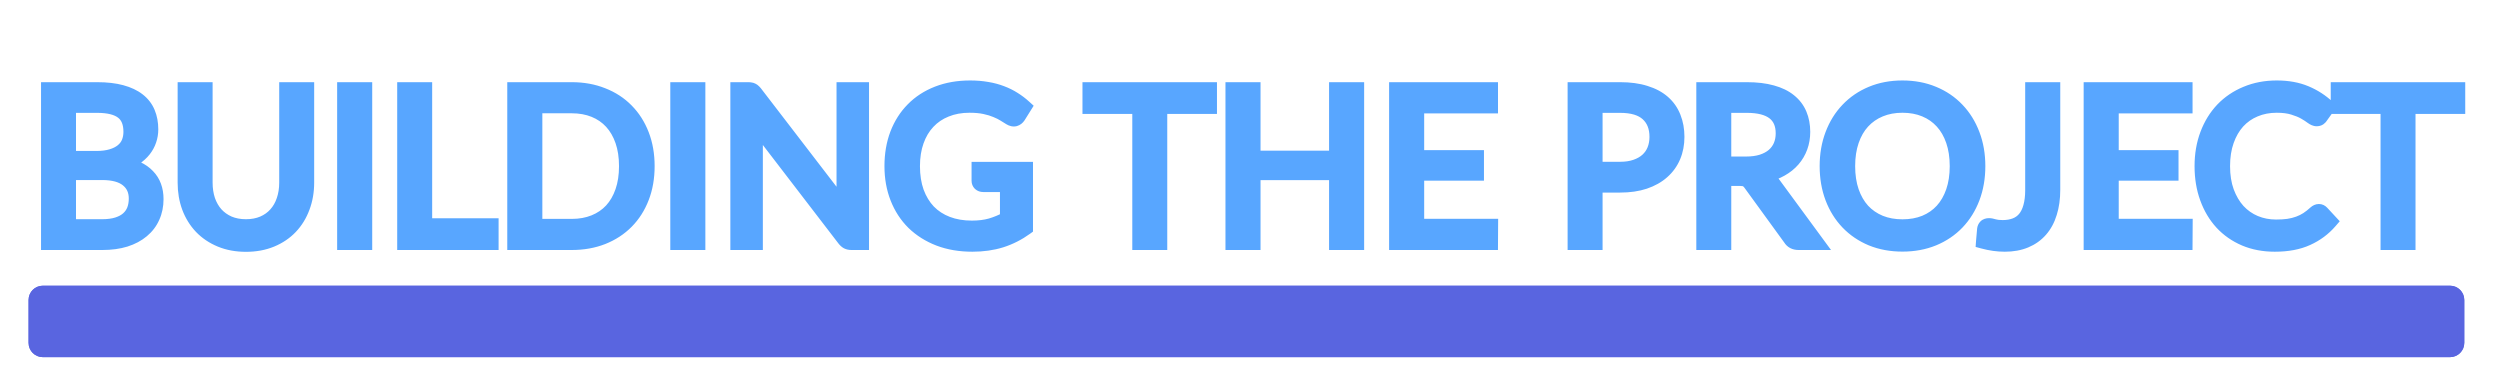 <svg width="350" height="54" viewBox="0 0 350 54" fill="none" xmlns="http://www.w3.org/2000/svg">
<g filter="url(#filter0_d)">
<path d="M4 38C4 36.895 4.895 36 6 36H343C344.105 36 345 36.895 345 38V44C345 45.105 344.105 46 343 46H6C4.895 46 4 45.105 4 44V38Z" fill="#5965E0"/>
<path d="M6 36.5H343C343.828 36.5 344.5 37.172 344.5 38V44C344.5 44.828 343.828 45.5 343 45.5H6C5.172 45.5 4.5 44.828 4.5 44V38C4.5 37.172 5.172 36.5 6 36.5Z" stroke="#5965E0"/>
</g>
<g filter="url(#filter1_d)">
<path d="M14.29 27.69C15.12 27.69 15.835 27.595 16.435 27.405C17.035 27.215 17.525 26.95 17.905 26.61C18.295 26.26 18.58 25.85 18.76 25.38C18.94 24.9 19.03 24.375 19.03 23.805C19.03 22.695 18.635 21.82 17.845 21.18C17.055 20.53 15.87 20.205 14.29 20.205H9.64V27.69H14.29ZM9.64 10.8V18.135H13.48C14.3 18.135 15.01 18.045 15.61 17.865C16.22 17.685 16.72 17.435 17.11 17.115C17.51 16.795 17.805 16.41 17.995 15.96C18.185 15.5 18.28 15 18.28 14.46C18.28 13.19 17.9 12.265 17.14 11.685C16.38 11.095 15.2 10.8 13.6 10.8H9.64ZM13.6 8.505C14.92 8.505 16.055 8.635 17.005 8.895C17.965 9.155 18.75 9.525 19.36 10.005C19.98 10.485 20.435 11.075 20.725 11.775C21.015 12.465 21.16 13.245 21.16 14.115C21.16 14.645 21.075 15.155 20.905 15.645C20.745 16.125 20.5 16.575 20.17 16.995C19.84 17.415 19.42 17.795 18.91 18.135C18.41 18.465 17.82 18.735 17.14 18.945C18.72 19.245 19.905 19.81 20.695 20.64C21.495 21.46 21.895 22.54 21.895 23.88C21.895 24.79 21.725 25.62 21.385 26.37C21.055 27.12 20.565 27.765 19.915 28.305C19.275 28.845 18.485 29.265 17.545 29.565C16.605 29.855 15.535 30 14.335 30H6.745V8.505H13.6ZM34.434 27.69C35.325 27.69 36.12 27.54 36.819 27.24C37.52 26.94 38.109 26.52 38.59 25.98C39.08 25.44 39.45 24.795 39.7 24.045C39.959 23.295 40.09 22.47 40.09 21.57V8.505H42.984V21.57C42.984 22.81 42.785 23.96 42.385 25.02C41.995 26.08 41.429 27 40.69 27.78C39.959 28.55 39.065 29.155 38.005 29.595C36.944 30.035 35.755 30.255 34.434 30.255C33.114 30.255 31.924 30.035 30.864 29.595C29.805 29.155 28.904 28.55 28.165 27.78C27.424 27 26.855 26.08 26.454 25.02C26.064 23.96 25.869 22.81 25.869 21.57V8.505H28.765V21.555C28.765 22.455 28.89 23.28 29.14 24.03C29.399 24.78 29.77 25.425 30.25 25.965C30.739 26.505 31.334 26.93 32.035 27.24C32.745 27.54 33.544 27.69 34.434 27.69ZM51.11 30H48.2V8.505H51.11V30ZM68.803 27.555V30H56.608V8.505H59.503V27.555H68.803ZM90.648 19.26C90.648 20.87 90.393 22.335 89.883 23.655C89.373 24.975 88.653 26.105 87.723 27.045C86.793 27.985 85.673 28.715 84.363 29.235C83.063 29.745 81.623 30 80.043 30H72.018V8.505H80.043C81.623 8.505 83.063 8.765 84.363 9.285C85.673 9.795 86.793 10.525 87.723 11.475C88.653 12.415 89.373 13.545 89.883 14.865C90.393 16.185 90.648 17.65 90.648 19.26ZM87.663 19.26C87.663 17.94 87.483 16.76 87.123 15.72C86.763 14.68 86.253 13.8 85.593 13.08C84.933 12.36 84.133 11.81 83.193 11.43C82.253 11.05 81.203 10.86 80.043 10.86H74.928V27.645H80.043C81.203 27.645 82.253 27.455 83.193 27.075C84.133 26.695 84.933 26.15 85.593 25.44C86.253 24.72 86.763 23.84 87.123 22.8C87.483 21.76 87.663 20.58 87.663 19.26ZM97.751 30H94.841V8.505H97.751V30ZM120.664 8.505V30H119.209C118.979 30 118.784 29.96 118.624 29.88C118.474 29.8 118.324 29.665 118.174 29.475L105.739 13.275C105.759 13.525 105.774 13.77 105.784 14.01C105.794 14.25 105.799 14.475 105.799 14.685V30H103.249V8.505H104.749C104.879 8.505 104.989 8.515 105.079 8.535C105.169 8.545 105.249 8.57 105.319 8.61C105.389 8.64 105.459 8.69 105.529 8.76C105.599 8.82 105.674 8.9 105.754 9L118.189 25.185C118.169 24.925 118.149 24.675 118.129 24.435C118.119 24.185 118.114 23.95 118.114 23.73V8.505H120.664ZM143.619 19.665V27.915C142.539 28.695 141.384 29.28 140.154 29.67C138.934 30.05 137.594 30.24 136.134 30.24C134.404 30.24 132.844 29.975 131.454 29.445C130.064 28.905 128.874 28.155 127.884 27.195C126.904 26.225 126.149 25.065 125.619 23.715C125.089 22.365 124.824 20.88 124.824 19.26C124.824 17.62 125.079 16.125 125.589 14.775C126.109 13.425 126.844 12.27 127.794 11.31C128.744 10.34 129.899 9.59 131.259 9.06C132.619 8.53 134.139 8.265 135.819 8.265C136.669 8.265 137.459 8.33 138.189 8.46C138.919 8.58 139.594 8.76 140.214 9C140.834 9.23 141.409 9.515 141.939 9.855C142.469 10.185 142.964 10.56 143.424 10.98L142.599 12.3C142.469 12.5 142.299 12.63 142.089 12.69C141.889 12.74 141.664 12.69 141.414 12.54C141.174 12.4 140.899 12.23 140.589 12.03C140.279 11.83 139.899 11.64 139.449 11.46C139.009 11.27 138.484 11.11 137.874 10.98C137.274 10.85 136.559 10.785 135.729 10.785C134.519 10.785 133.424 10.985 132.444 11.385C131.464 11.775 130.629 12.34 129.939 13.08C129.249 13.81 128.719 14.7 128.349 15.75C127.979 16.79 127.794 17.96 127.794 19.26C127.794 20.61 127.984 21.82 128.364 22.89C128.754 23.95 129.304 24.855 130.014 25.605C130.734 26.345 131.604 26.91 132.624 27.3C133.644 27.69 134.789 27.885 136.059 27.885C137.059 27.885 137.944 27.775 138.714 27.555C139.494 27.325 140.254 27.01 140.994 26.61V21.885H137.649C137.459 21.885 137.304 21.83 137.184 21.72C137.074 21.61 137.019 21.475 137.019 21.315V19.665H143.619ZM169.376 10.95H162.416V30H159.521V10.95H152.546V8.505H169.376V10.95ZM189.98 8.505V30H187.07V20.22H175.475V30H172.565V8.505H175.475V18.09H187.07V8.505H189.98ZM208.735 27.63L208.72 30H195.475V8.505H208.72V10.875H198.385V18.015H206.755V20.295H198.385V27.63H208.735ZM226.811 19.65C227.641 19.65 228.371 19.54 229.001 19.32C229.641 19.1 230.176 18.795 230.606 18.405C231.046 18.005 231.376 17.53 231.596 16.98C231.816 16.43 231.926 15.825 231.926 15.165C231.926 13.795 231.501 12.725 230.651 11.955C229.811 11.185 228.531 10.8 226.811 10.8H223.361V19.65H226.811ZM226.811 8.505C228.171 8.505 229.351 8.665 230.351 8.985C231.361 9.295 232.196 9.74 232.856 10.32C233.516 10.9 234.006 11.6 234.326 12.42C234.656 13.24 234.821 14.155 234.821 15.165C234.821 16.165 234.646 17.08 234.296 17.91C233.946 18.74 233.431 19.455 232.751 20.055C232.081 20.655 231.246 21.125 230.246 21.465C229.256 21.795 228.111 21.96 226.811 21.96H223.361V30H220.466V8.505H226.811ZM244.438 18.915C245.278 18.915 246.018 18.815 246.658 18.615C247.308 18.405 247.848 18.115 248.278 17.745C248.718 17.365 249.048 16.915 249.268 16.395C249.488 15.875 249.598 15.3 249.598 14.67C249.598 13.39 249.178 12.425 248.338 11.775C247.498 11.125 246.238 10.8 244.558 10.8H241.378V18.915H244.438ZM254.368 30H251.788C251.258 30 250.868 29.795 250.618 29.385L245.038 21.705C244.868 21.465 244.683 21.295 244.483 21.195C244.293 21.085 243.993 21.03 243.583 21.03H241.378V30H238.483V8.505H244.558C245.918 8.505 247.093 8.645 248.083 8.925C249.073 9.195 249.888 9.59 250.528 10.11C251.178 10.63 251.658 11.26 251.968 12C252.278 12.73 252.433 13.55 252.433 14.46C252.433 15.22 252.313 15.93 252.073 16.59C251.833 17.25 251.483 17.845 251.023 18.375C250.573 18.895 250.018 19.34 249.358 19.71C248.708 20.08 247.968 20.36 247.138 20.55C247.508 20.76 247.828 21.065 248.098 21.465L254.368 30ZM276.947 19.26C276.947 20.87 276.692 22.35 276.182 23.7C275.672 25.04 274.952 26.195 274.022 27.165C273.092 28.135 271.972 28.89 270.662 29.43C269.362 29.96 267.922 30.225 266.342 30.225C264.762 30.225 263.322 29.96 262.022 29.43C260.722 28.89 259.607 28.135 258.677 27.165C257.747 26.195 257.027 25.04 256.517 23.7C256.007 22.35 255.752 20.87 255.752 19.26C255.752 17.65 256.007 16.175 256.517 14.835C257.027 13.485 257.747 12.325 258.677 11.355C259.607 10.375 260.722 9.615 262.022 9.075C263.322 8.535 264.762 8.265 266.342 8.265C267.922 8.265 269.362 8.535 270.662 9.075C271.972 9.615 273.092 10.375 274.022 11.355C274.952 12.325 275.672 13.485 276.182 14.835C276.692 16.175 276.947 17.65 276.947 19.26ZM273.962 19.26C273.962 17.94 273.782 16.755 273.422 15.705C273.062 14.655 272.552 13.77 271.892 13.05C271.232 12.32 270.432 11.76 269.492 11.37C268.552 10.98 267.502 10.785 266.342 10.785C265.192 10.785 264.147 10.98 263.207 11.37C262.267 11.76 261.462 12.32 260.792 13.05C260.132 13.77 259.622 14.655 259.262 15.705C258.902 16.755 258.722 17.94 258.722 19.26C258.722 20.58 258.902 21.765 259.262 22.815C259.622 23.855 260.132 24.74 260.792 25.47C261.462 26.19 262.267 26.745 263.207 27.135C264.147 27.515 265.192 27.705 266.342 27.705C267.502 27.705 268.552 27.515 269.492 27.135C270.432 26.745 271.232 26.19 271.892 25.47C272.552 24.74 273.062 23.855 273.422 22.815C273.782 21.765 273.962 20.58 273.962 19.26ZM287.436 22.575C287.436 23.775 287.286 24.85 286.986 25.8C286.696 26.75 286.261 27.555 285.681 28.215C285.111 28.865 284.406 29.365 283.566 29.715C282.726 30.065 281.761 30.24 280.671 30.24C279.681 30.24 278.671 30.1 277.641 29.82C277.661 29.53 277.686 29.245 277.716 28.965C277.746 28.675 277.771 28.39 277.791 28.11C277.811 27.94 277.871 27.805 277.971 27.705C278.081 27.595 278.246 27.54 278.466 27.54C278.646 27.54 278.881 27.585 279.171 27.675C279.471 27.765 279.871 27.81 280.371 27.81C281.031 27.81 281.621 27.71 282.141 27.51C282.661 27.31 283.096 27 283.446 26.58C283.796 26.16 284.061 25.625 284.241 24.975C284.431 24.315 284.526 23.535 284.526 22.635V8.505H287.436V22.575ZM305.972 27.63L305.957 30H292.712V8.505H305.957V10.875H295.622V18.015H303.992V20.295H295.622V27.63H305.972ZM324.648 25.56C324.808 25.56 324.948 25.625 325.068 25.755L326.223 27C325.343 28.02 324.273 28.815 323.013 29.385C321.763 29.955 320.248 30.24 318.468 30.24C316.928 30.24 315.528 29.975 314.268 29.445C313.008 28.905 311.933 28.155 311.043 27.195C310.153 26.225 309.463 25.065 308.973 23.715C308.483 22.365 308.238 20.88 308.238 19.26C308.238 17.64 308.493 16.155 309.003 14.805C309.513 13.455 310.228 12.295 311.148 11.325C312.078 10.355 313.188 9.605 314.478 9.075C315.768 8.535 317.193 8.265 318.753 8.265C320.283 8.265 321.633 8.51 322.803 9C323.973 9.49 325.003 10.155 325.893 10.995L324.933 12.33C324.873 12.43 324.793 12.515 324.693 12.585C324.603 12.645 324.478 12.675 324.318 12.675C324.138 12.675 323.918 12.58 323.658 12.39C323.398 12.19 323.058 11.97 322.638 11.73C322.218 11.49 321.693 11.275 321.063 11.085C320.433 10.885 319.658 10.785 318.738 10.785C317.628 10.785 316.613 10.98 315.693 11.37C314.773 11.75 313.978 12.305 313.308 13.035C312.648 13.765 312.133 14.655 311.763 15.705C311.393 16.755 311.208 17.94 311.208 19.26C311.208 20.6 311.398 21.795 311.778 22.845C312.168 23.895 312.693 24.785 313.353 25.515C314.023 26.235 314.808 26.785 315.708 27.165C316.618 27.545 317.598 27.735 318.648 27.735C319.288 27.735 319.863 27.7 320.373 27.63C320.893 27.55 321.368 27.43 321.798 27.27C322.238 27.11 322.643 26.91 323.013 26.67C323.393 26.42 323.768 26.125 324.138 25.785C324.308 25.635 324.478 25.56 324.648 25.56ZM344.132 10.95H337.172V30H334.277V10.95H327.302V8.505H344.132V10.95Z" fill="#58A6FF"/>
<path d="M17.905 26.61L18.572 27.355L18.573 27.354L17.905 26.61ZM18.76 25.38L19.694 25.738L19.696 25.731L18.76 25.38ZM17.845 21.18L17.21 21.952L17.215 21.957L17.845 21.18ZM9.64 20.205V19.205H8.64V20.205H9.64ZM9.64 27.69H8.64V28.69H9.64V27.69ZM9.64 10.8V9.8H8.64V10.8H9.64ZM9.64 18.135H8.64V19.135H9.64V18.135ZM15.61 17.865L15.327 16.906L15.323 16.907L15.61 17.865ZM17.11 17.115L16.485 16.334L16.476 16.342L17.11 17.115ZM17.995 15.96L18.916 16.349L18.919 16.342L17.995 15.96ZM17.14 11.685L16.527 12.475L16.533 12.48L17.14 11.685ZM17.005 8.895L16.741 9.86L16.744 9.86L17.005 8.895ZM19.36 10.005L18.742 10.791L18.748 10.796L19.36 10.005ZM20.725 11.775L19.801 12.158L19.803 12.162L20.725 11.775ZM20.905 15.645L19.96 15.317L19.956 15.329L20.905 15.645ZM20.17 16.995L20.956 17.613L20.17 16.995ZM18.91 18.135L19.461 18.97L19.465 18.967L18.91 18.135ZM17.14 18.945L16.845 17.989L16.953 19.927L17.14 18.945ZM20.695 20.64L19.971 21.329L19.979 21.338L20.695 20.64ZM21.385 26.37L20.474 25.957L20.47 25.967L21.385 26.37ZM19.915 28.305L19.276 27.536L19.27 27.541L19.915 28.305ZM17.545 29.565L17.84 30.521L17.849 30.518L17.545 29.565ZM6.745 30H5.745V31H6.745V30ZM6.745 8.505V7.505H5.745V8.505H6.745ZM14.29 28.69C15.192 28.69 16.014 28.587 16.737 28.358L16.133 26.452C15.656 26.603 15.048 26.69 14.29 26.69V28.69ZM16.737 28.358C17.441 28.135 18.065 27.809 18.572 27.355L17.238 25.865C16.985 26.091 16.629 26.295 16.133 26.452L16.737 28.358ZM18.573 27.354C19.076 26.903 19.455 26.362 19.694 25.738L17.826 25.022C17.705 25.338 17.514 25.617 17.237 25.866L18.573 27.354ZM19.696 25.731C19.923 25.127 20.03 24.482 20.03 23.805H18.03C18.03 24.268 17.957 24.673 17.824 25.029L19.696 25.731ZM20.03 23.805C20.03 22.425 19.522 21.252 18.474 20.403L17.215 21.957C17.748 22.388 18.03 22.965 18.03 23.805H20.03ZM18.48 20.408C17.437 19.549 15.982 19.205 14.29 19.205V21.205C15.758 21.205 16.673 21.511 17.21 21.952L18.48 20.408ZM14.29 19.205H9.64V21.205H14.29V19.205ZM8.64 20.205V27.69H10.64V20.205H8.64ZM9.64 28.69H14.29V26.69H9.64V28.69ZM8.64 10.8V18.135H10.64V10.8H8.64ZM9.64 19.135H13.48V17.135H9.64V19.135ZM13.48 19.135C14.369 19.135 15.181 19.038 15.897 18.823L15.323 16.907C14.839 17.052 14.231 17.135 13.48 17.135V19.135ZM15.893 18.824C16.599 18.616 17.228 18.312 17.744 17.888L16.476 16.342C16.212 16.558 15.841 16.754 15.327 16.906L15.893 18.824ZM17.735 17.896C18.258 17.477 18.658 16.96 18.916 16.349L17.074 15.571C16.952 15.86 16.762 16.113 16.485 16.334L17.735 17.896ZM18.919 16.342C19.163 15.751 19.28 15.12 19.28 14.46H17.28C17.28 14.88 17.207 15.249 17.071 15.578L18.919 16.342ZM19.28 14.46C19.28 12.989 18.831 11.718 17.747 10.89L16.533 12.48C16.969 12.812 17.28 13.391 17.28 14.46H19.28ZM17.753 10.895C16.735 10.105 15.287 9.8 13.6 9.8V11.8C15.113 11.8 16.025 12.085 16.527 12.475L17.753 10.895ZM13.6 9.8H9.64V11.8H13.6V9.8ZM13.6 9.505C14.859 9.505 15.9 9.63 16.741 9.86L17.269 7.93C16.209 7.641 14.981 7.505 13.6 7.505V9.505ZM16.744 9.86C17.609 10.095 18.262 10.414 18.742 10.791L19.978 9.219C19.238 8.636 18.321 8.215 17.266 7.93L16.744 9.86ZM18.748 10.796C19.235 11.173 19.58 11.624 19.801 12.158L21.649 11.392C21.29 10.526 20.725 9.797 19.972 9.214L18.748 10.796ZM19.803 12.162C20.034 12.711 20.16 13.357 20.16 14.115H22.16C22.16 13.133 21.996 12.219 21.647 11.387L19.803 12.162ZM20.16 14.115C20.16 14.536 20.093 14.935 19.96 15.317L21.85 15.973C22.057 15.375 22.16 14.754 22.16 14.115H20.16ZM19.956 15.329C19.835 15.694 19.647 16.043 19.384 16.377L20.956 17.613C21.353 17.108 21.655 16.556 21.854 15.961L19.956 15.329ZM19.384 16.377C19.128 16.703 18.79 17.013 18.355 17.303L19.465 18.967C20.05 18.577 20.552 18.127 20.956 17.613L19.384 16.377ZM18.359 17.3C17.951 17.57 17.451 17.802 16.845 17.989L17.435 19.901C18.189 19.668 18.869 19.36 19.461 18.97L18.359 17.3ZM16.953 19.927C18.408 20.204 19.373 20.701 19.971 21.329L21.419 19.951C20.437 18.919 19.032 18.286 17.326 17.963L16.953 19.927ZM19.979 21.338C20.566 21.94 20.895 22.753 20.895 23.88H22.895C22.895 22.327 22.424 20.98 21.411 19.942L19.979 21.338ZM20.895 23.88C20.895 24.663 20.75 25.35 20.474 25.957L22.296 26.783C22.701 25.89 22.895 24.917 22.895 23.88H20.895ZM20.47 25.967C20.204 26.571 19.811 27.092 19.276 27.536L20.554 29.074C21.319 28.438 21.906 27.669 22.3 26.773L20.47 25.967ZM19.27 27.541C18.747 27.983 18.078 28.345 17.241 28.612L17.849 30.518C18.892 30.185 19.803 29.707 20.56 29.069L19.27 27.541ZM17.25 28.609C16.424 28.864 15.456 29 14.335 29V31C15.614 31 16.786 30.846 17.84 30.521L17.25 28.609ZM14.335 29H6.745V31H14.335V29ZM7.745 30V8.505H5.745V30H7.745ZM6.745 9.505H13.6V7.505H6.745V9.505ZM38.59 25.98L37.849 25.308L37.842 25.316L38.59 25.98ZM39.7 24.045L38.755 23.717L38.751 23.729L39.7 24.045ZM40.09 8.505V7.505H39.09V8.505H40.09ZM42.984 8.505H43.984V7.505H42.984V8.505ZM42.385 25.02L41.449 24.667L41.446 24.675L42.385 25.02ZM40.69 27.78L39.964 27.092L39.964 27.092L40.69 27.78ZM28.165 27.78L27.439 28.468L27.444 28.473L28.165 27.78ZM26.454 25.02L25.516 25.365L25.519 25.373L26.454 25.02ZM25.869 8.505V7.505H24.869V8.505H25.869ZM28.765 8.505H29.765V7.505H28.765V8.505ZM29.14 24.03L28.191 24.346L28.195 24.358L29.14 24.03ZM30.25 25.965L29.502 26.629L29.509 26.637L30.25 25.965ZM32.035 27.24L31.63 28.154L31.637 28.158L31.645 28.161L32.035 27.24ZM34.434 28.69C35.437 28.69 36.37 28.521 37.214 28.159L36.426 26.321C35.869 26.559 35.212 26.69 34.434 26.69V28.69ZM37.214 28.159C38.041 27.804 38.754 27.3 39.337 26.644L37.842 25.316C37.465 25.74 36.998 26.076 36.426 26.321L37.214 28.159ZM39.33 26.652C39.921 26.001 40.358 25.232 40.648 24.361L38.751 23.729C38.541 24.358 38.238 24.879 37.849 25.308L39.33 26.652ZM40.644 24.372C40.945 23.504 41.09 22.567 41.09 21.57H39.09C39.09 22.373 38.974 23.086 38.755 23.718L40.644 24.372ZM41.09 21.57V8.505H39.09V21.57H41.09ZM40.09 9.505H42.984V7.505H40.09V9.505ZM41.984 8.505V21.57H43.984V8.505H41.984ZM41.984 21.57C41.984 22.701 41.803 23.73 41.449 24.667L43.32 25.373C43.767 24.19 43.984 22.919 43.984 21.57H41.984ZM41.446 24.675C41.101 25.614 40.606 26.415 39.964 27.092L41.415 28.468C42.253 27.585 42.889 26.546 43.323 25.365L41.446 24.675ZM39.964 27.092C39.338 27.752 38.562 28.281 37.621 28.671L38.388 30.519C39.567 30.029 40.581 29.348 41.415 28.468L39.964 27.092ZM37.621 28.671C36.7 29.054 35.642 29.255 34.434 29.255V31.255C35.867 31.255 37.19 31.016 38.388 30.519L37.621 28.671ZM34.434 29.255C33.227 29.255 32.169 29.054 31.248 28.671L30.481 30.519C31.68 31.016 33.002 31.255 34.434 31.255V29.255ZM31.248 28.671C30.305 28.28 29.523 27.75 28.886 27.087L27.444 28.473C28.286 29.349 29.303 30.03 30.481 30.519L31.248 28.671ZM28.89 27.092C28.247 26.413 27.746 25.609 27.39 24.667L25.519 25.373C25.963 26.551 26.602 27.587 27.439 28.468L28.89 27.092ZM27.393 24.675C27.047 23.736 26.869 22.704 26.869 21.57H24.869C24.869 22.916 25.082 24.184 25.516 25.365L27.393 24.675ZM26.869 21.57V8.505H24.869V21.57H26.869ZM25.869 9.505H28.765V7.505H25.869V9.505ZM27.765 8.505V21.555H29.765V8.505H27.765ZM27.765 21.555C27.765 22.548 27.902 23.481 28.191 24.346L30.088 23.714C29.877 23.079 29.765 22.362 29.765 21.555H27.765ZM28.195 24.358C28.494 25.219 28.927 25.982 29.502 26.629L30.997 25.301C30.613 24.868 30.306 24.341 30.084 23.703L28.195 24.358ZM29.509 26.637C30.097 27.285 30.808 27.791 31.63 28.154L32.44 26.326C31.86 26.069 31.382 25.725 30.99 25.293L29.509 26.637ZM31.645 28.161C32.496 28.521 33.431 28.69 34.434 28.69V26.69C33.658 26.69 32.993 26.559 32.424 26.319L31.645 28.161ZM51.11 30V31H52.11V30H51.11ZM48.2 30H47.2V31H48.2V30ZM48.2 8.505V7.505H47.2V8.505H48.2ZM51.11 8.505H52.11V7.505H51.11V8.505ZM51.11 29H48.2V31H51.11V29ZM49.2 30V8.505H47.2V30H49.2ZM48.2 9.505H51.11V7.505H48.2V9.505ZM50.11 8.505V30H52.11V8.505H50.11ZM68.803 27.555H69.803V26.555H68.803V27.555ZM68.803 30V31H69.803V30H68.803ZM56.608 30H55.608V31H56.608V30ZM56.608 8.505V7.505H55.608V8.505H56.608ZM59.503 8.505H60.503V7.505H59.503V8.505ZM59.503 27.555H58.503V28.555H59.503V27.555ZM67.803 27.555V30H69.803V27.555H67.803ZM68.803 29H56.608V31H68.803V29ZM57.608 30V8.505H55.608V30H57.608ZM56.608 9.505H59.503V7.505H56.608V9.505ZM58.503 8.505V27.555H60.503V8.505H58.503ZM59.503 28.555H68.803V26.555H59.503V28.555ZM87.723 27.045L87.013 26.342L87.013 26.342L87.723 27.045ZM84.363 29.235L84.729 30.166L84.732 30.165L84.363 29.235ZM72.018 30H71.018V31H72.018V30ZM72.018 8.505V7.505H71.018V8.505H72.018ZM84.363 9.285L83.992 10.213L84.001 10.217L84.363 9.285ZM87.723 11.475L87.009 12.175L87.013 12.178L87.723 11.475ZM89.883 14.865L90.816 14.505L90.816 14.505L89.883 14.865ZM85.593 13.08L84.856 13.756L85.593 13.08ZM83.193 11.43L82.819 12.357L82.819 12.357L83.193 11.43ZM74.928 10.86V9.86H73.928V10.86H74.928ZM74.928 27.645H73.928V28.645H74.928V27.645ZM83.193 27.075L82.819 26.148L82.819 26.148L83.193 27.075ZM85.593 25.44L86.326 26.121L86.331 26.116L85.593 25.44ZM87.123 22.8L88.068 23.127L88.068 23.127L87.123 22.8ZM89.648 19.26C89.648 20.764 89.41 22.104 88.951 23.295L90.816 24.015C91.376 22.566 91.648 20.976 91.648 19.26H89.648ZM88.951 23.295C88.487 24.495 87.839 25.506 87.013 26.342L88.434 27.748C89.468 26.704 90.26 25.455 90.816 24.015L88.951 23.295ZM87.013 26.342C86.186 27.177 85.185 27.833 83.995 28.305L84.732 30.165C86.162 29.597 87.401 28.793 88.434 27.748L87.013 26.342ZM83.998 28.304C82.829 28.763 81.515 29 80.043 29V31C81.732 31 83.298 30.727 84.729 30.166L83.998 28.304ZM80.043 29H72.018V31H80.043V29ZM73.018 30V8.505H71.018V30H73.018ZM72.018 9.505H80.043V7.505H72.018V9.505ZM80.043 9.505C81.513 9.505 82.824 9.746 83.992 10.213L84.735 8.357C83.302 7.784 81.734 7.505 80.043 7.505V9.505ZM84.001 10.217C85.186 10.678 86.184 11.332 87.009 12.175L88.438 10.775C87.403 9.718 86.161 8.912 84.726 8.353L84.001 10.217ZM87.013 12.178C87.839 13.014 88.487 14.025 88.951 15.225L90.816 14.505C90.26 13.065 89.468 11.816 88.434 10.772L87.013 12.178ZM88.951 15.225C89.41 16.416 89.648 17.756 89.648 19.26H91.648C91.648 17.544 91.376 15.954 90.816 14.505L88.951 15.225ZM88.663 19.26C88.663 17.85 88.471 16.557 88.068 15.393L86.178 16.047C86.496 16.963 86.663 18.03 86.663 19.26H88.663ZM88.068 15.393C87.669 14.24 87.094 13.237 86.331 12.404L84.856 13.756C85.413 14.363 85.858 15.12 86.178 16.047L88.068 15.393ZM86.331 12.404C85.566 11.57 84.641 10.937 83.568 10.503L82.819 12.357C83.626 12.684 84.301 13.15 84.856 13.756L86.331 12.404ZM83.568 10.503C82.493 10.068 81.314 9.86 80.043 9.86V11.86C81.093 11.86 82.014 12.032 82.819 12.357L83.568 10.503ZM80.043 9.86H74.928V11.86H80.043V9.86ZM73.928 10.86V27.645H75.928V10.86H73.928ZM74.928 28.645H80.043V26.645H74.928V28.645ZM80.043 28.645C81.314 28.645 82.493 28.437 83.568 28.002L82.819 26.148C82.014 26.473 81.093 26.645 80.043 26.645V28.645ZM83.568 28.002C84.638 27.57 85.561 26.943 86.326 26.121L84.861 24.759C84.305 25.357 83.629 25.82 82.819 26.148L83.568 28.002ZM86.331 26.116C87.094 25.283 87.669 24.28 88.068 23.127L86.178 22.473C85.858 23.4 85.413 24.157 84.856 24.764L86.331 26.116ZM88.068 23.127C88.471 21.963 88.663 20.67 88.663 19.26H86.663C86.663 20.49 86.496 21.557 86.178 22.473L88.068 23.127ZM97.751 30V31H98.751V30H97.751ZM94.841 30H93.841V31H94.841V30ZM94.841 8.505V7.505H93.841V8.505H94.841ZM97.751 8.505H98.751V7.505H97.751V8.505ZM97.751 29H94.841V31H97.751V29ZM95.841 30V8.505H93.841V30H95.841ZM94.841 9.505H97.751V7.505H94.841V9.505ZM96.751 8.505V30H98.751V8.505H96.751ZM120.664 8.505H121.664V7.505H120.664V8.505ZM120.664 30V31H121.664V30H120.664ZM118.624 29.88L118.153 30.762L118.165 30.768L118.177 30.774L118.624 29.88ZM118.174 29.475L117.381 30.084L117.389 30.095L118.174 29.475ZM105.739 13.275L106.532 12.666L104.472 9.983L104.742 13.355L105.739 13.275ZM105.784 14.01L106.783 13.968L106.783 13.968L105.784 14.01ZM105.799 30V31H106.799V30H105.799ZM103.249 30H102.249V31H103.249V30ZM103.249 8.505V7.505H102.249V8.505H103.249ZM105.079 8.535L104.862 9.511L104.915 9.523L104.968 9.529L105.079 8.535ZM105.319 8.61L104.823 9.478L104.872 9.507L104.925 9.529L105.319 8.61ZM105.529 8.76L104.822 9.467L104.849 9.494L104.878 9.519L105.529 8.76ZM105.754 9L106.547 8.391L106.541 8.383L106.535 8.375L105.754 9ZM118.189 25.185L117.396 25.794L119.444 28.46L119.186 25.108L118.189 25.185ZM118.129 24.435L117.13 24.475L117.131 24.497L117.132 24.518L118.129 24.435ZM118.114 8.505V7.505H117.114V8.505H118.114ZM119.664 8.505V30H121.664V8.505H119.664ZM120.664 29H119.209V31H120.664V29ZM119.209 29C119.091 29 119.058 28.979 119.071 28.986L118.177 30.774C118.509 30.941 118.867 31 119.209 31V29ZM119.094 28.998C119.103 29.002 119.093 28.998 119.068 28.976C119.042 28.952 119.005 28.914 118.959 28.855L117.389 30.095C117.591 30.35 117.841 30.596 118.153 30.762L119.094 28.998ZM118.967 28.866L106.532 12.666L104.946 13.884L117.381 30.084L118.967 28.866ZM104.742 13.355C104.761 13.593 104.775 13.825 104.785 14.052L106.783 13.968C106.772 13.715 106.757 13.457 106.736 13.195L104.742 13.355ZM104.785 14.052C104.794 14.28 104.799 14.491 104.799 14.685H106.799C106.799 14.459 106.794 14.22 106.783 13.968L104.785 14.052ZM104.799 14.685V30H106.799V14.685H104.799ZM105.799 29H103.249V31H105.799V29ZM104.249 30V8.505H102.249V30H104.249ZM103.249 9.505H104.749V7.505H103.249V9.505ZM104.749 9.505C104.789 9.505 104.818 9.507 104.838 9.508C104.859 9.51 104.866 9.512 104.862 9.511L105.296 7.559C105.112 7.518 104.925 7.505 104.749 7.505V9.505ZM104.968 9.529C104.939 9.526 104.885 9.514 104.823 9.478L105.815 7.742C105.613 7.626 105.398 7.564 105.189 7.541L104.968 9.529ZM104.925 9.529C104.849 9.496 104.816 9.461 104.822 9.467L106.236 8.053C106.102 7.919 105.929 7.784 105.713 7.691L104.925 9.529ZM104.878 9.519C104.886 9.526 104.918 9.556 104.973 9.625L106.535 8.375C106.43 8.244 106.311 8.114 106.18 8.001L104.878 9.519ZM104.961 9.609L117.396 25.794L118.982 24.576L106.547 8.391L104.961 9.609ZM119.186 25.108C119.166 24.846 119.146 24.594 119.125 24.352L117.132 24.518C117.152 24.756 117.172 25.004 117.192 25.262L119.186 25.108ZM119.128 24.395C119.119 24.157 119.114 23.935 119.114 23.73H117.114C117.114 23.965 117.119 24.213 117.13 24.475L119.128 24.395ZM119.114 23.73V8.505H117.114V23.73H119.114ZM118.114 9.505H120.664V7.505H118.114V9.505ZM143.619 19.665H144.619V18.665H143.619V19.665ZM143.619 27.915L144.205 28.726L144.619 28.426V27.915H143.619ZM140.154 29.67L140.451 30.625L140.456 30.623L140.154 29.67ZM131.454 29.445L131.092 30.377L131.098 30.379L131.454 29.445ZM127.884 27.195L127.181 27.906L127.188 27.913L127.884 27.195ZM125.619 23.715L126.55 23.35L126.55 23.35L125.619 23.715ZM125.589 14.775L124.656 14.415L124.654 14.422L125.589 14.775ZM127.794 11.31L128.505 12.013L128.508 12.01L127.794 11.31ZM131.259 9.06L131.622 9.992L131.622 9.992L131.259 9.06ZM138.189 8.46L138.014 9.445L138.027 9.447L138.189 8.46ZM140.214 9L139.853 9.933L139.866 9.938L140.214 9ZM141.939 9.855L141.399 10.697L141.411 10.704L141.939 9.855ZM143.424 10.98L144.272 11.51L144.714 10.803L144.098 10.242L143.424 10.98ZM142.599 12.3L143.438 12.845L143.442 12.838L143.447 12.83L142.599 12.3ZM142.089 12.69L142.332 13.66L142.348 13.656L142.364 13.652L142.089 12.69ZM141.414 12.54L141.929 11.682L141.918 11.676L141.414 12.54ZM140.589 12.03L141.131 11.19L141.131 11.19L140.589 12.03ZM139.449 11.46L139.053 12.378L139.065 12.383L139.078 12.389L139.449 11.46ZM137.874 10.98L137.662 11.957L137.666 11.958L137.874 10.98ZM132.444 11.385L132.814 12.314L132.822 12.311L132.444 11.385ZM129.939 13.08L130.666 13.767L130.67 13.762L129.939 13.08ZM128.349 15.75L129.291 16.085L129.292 16.082L128.349 15.75ZM128.364 22.89L127.422 23.225L127.426 23.235L128.364 22.89ZM130.014 25.605L129.288 26.293L129.297 26.302L130.014 25.605ZM138.714 27.555L138.989 28.517L138.997 28.514L138.714 27.555ZM140.994 26.61L141.47 27.49L141.994 27.206V26.61H140.994ZM140.994 21.885H141.994V20.885H140.994V21.885ZM137.184 21.72L136.477 22.427L136.492 22.442L136.508 22.457L137.184 21.72ZM137.019 19.665V18.665H136.019V19.665H137.019ZM142.619 19.665V27.915H144.619V19.665H142.619ZM143.034 27.104C142.037 27.824 140.977 28.36 139.852 28.717L140.456 30.623C141.791 30.2 143.041 29.566 144.205 28.726L143.034 27.104ZM139.857 28.715C138.746 29.061 137.507 29.24 136.134 29.24V31.24C137.681 31.24 139.123 31.039 140.451 30.625L139.857 28.715ZM136.134 29.24C134.506 29.24 133.07 28.991 131.81 28.511L131.098 30.379C132.618 30.959 134.302 31.24 136.134 31.24V29.24ZM131.816 28.513C130.54 28.017 129.467 27.337 128.58 26.477L127.188 27.913C128.281 28.973 129.588 29.793 131.092 30.377L131.816 28.513ZM128.588 26.484C127.712 25.617 127.032 24.577 126.55 23.35L124.688 24.08C125.266 25.553 126.096 26.833 127.181 27.906L128.588 26.484ZM126.55 23.35C126.071 22.129 125.824 20.77 125.824 19.26H123.824C123.824 20.991 124.107 22.601 124.688 24.08L126.55 23.35ZM125.824 19.26C125.824 17.724 126.063 16.351 126.525 15.128L124.654 14.422C124.096 15.899 123.824 17.516 123.824 19.26H125.824ZM126.522 15.134C126.996 13.904 127.659 12.868 128.505 12.013L127.083 10.607C126.029 11.671 125.222 12.946 124.656 14.416L126.522 15.134ZM128.508 12.01C129.352 11.149 130.384 10.474 131.622 9.992L130.896 8.128C129.414 8.706 128.136 9.531 127.08 10.61L128.508 12.01ZM131.622 9.992C132.85 9.513 134.245 9.265 135.819 9.265V7.265C134.033 7.265 132.388 7.547 130.896 8.128L131.622 9.992ZM135.819 9.265C136.619 9.265 137.349 9.326 138.014 9.445L138.364 7.475C137.569 7.334 136.72 7.265 135.819 7.265V9.265ZM138.027 9.447C138.696 9.557 139.304 9.72 139.853 9.933L140.575 8.067C139.884 7.8 139.142 7.603 138.351 7.473L138.027 9.447ZM139.866 9.938C140.422 10.144 140.932 10.397 141.399 10.697L142.479 9.013C141.886 8.633 141.246 8.316 140.562 8.062L139.866 9.938ZM141.411 10.704C141.889 11.002 142.335 11.34 142.75 11.719L144.098 10.242C143.593 9.78 143.049 9.368 142.468 9.006L141.411 10.704ZM142.576 10.45L141.751 11.77L143.447 12.83L144.272 11.51L142.576 10.45ZM141.761 11.755C141.751 11.77 141.751 11.765 141.767 11.753C141.774 11.748 141.782 11.742 141.792 11.737C141.801 11.733 141.809 11.73 141.814 11.729L142.364 13.652C142.828 13.519 143.189 13.227 143.438 12.845L141.761 11.755ZM141.847 11.72C141.878 11.712 141.908 11.709 141.934 11.709C141.96 11.709 141.978 11.712 141.987 11.714C142.003 11.717 141.985 11.716 141.929 11.682L140.9 13.398C141.282 13.627 141.784 13.797 142.332 13.66L141.847 11.72ZM141.918 11.676C141.694 11.546 141.432 11.384 141.131 11.19L140.047 12.87C140.366 13.076 140.654 13.254 140.91 13.404L141.918 11.676ZM141.131 11.19C140.754 10.946 140.313 10.728 139.82 10.531L139.078 12.389C139.485 12.552 139.805 12.714 140.047 12.87L141.131 11.19ZM139.846 10.542C139.33 10.319 138.739 10.142 138.082 10.002L137.666 11.958C138.229 12.078 138.688 12.221 139.053 12.378L139.846 10.542ZM138.086 10.003C137.397 9.853 136.607 9.785 135.729 9.785V11.785C136.511 11.785 137.151 11.847 137.662 11.957L138.086 10.003ZM135.729 9.785C134.408 9.785 133.182 10.004 132.066 10.459L132.822 12.311C133.666 11.966 134.63 11.785 135.729 11.785V9.785ZM132.074 10.456C130.963 10.898 130.003 11.545 129.208 12.398L130.67 13.762C131.255 13.135 131.965 12.652 132.814 12.314L132.074 10.456ZM129.212 12.393C128.416 13.235 127.817 14.25 127.406 15.418L129.292 16.082C129.621 15.15 130.082 14.385 130.666 13.767L129.212 12.393ZM127.407 15.415C126.993 16.58 126.794 17.866 126.794 19.26H128.794C128.794 18.054 128.966 17 129.291 16.085L127.407 15.415ZM126.794 19.26C126.794 20.703 126.997 22.029 127.422 23.225L129.306 22.555C128.971 21.611 128.794 20.517 128.794 19.26H126.794ZM127.426 23.235C127.858 24.411 128.476 25.435 129.288 26.293L130.74 24.918C130.132 24.275 129.65 23.489 129.303 22.545L127.426 23.235ZM129.297 26.302C130.124 27.152 131.119 27.795 132.267 28.234L132.981 26.366C132.089 26.025 131.344 25.538 130.731 24.908L129.297 26.302ZM132.267 28.234C133.418 28.674 134.687 28.885 136.059 28.885V26.885C134.892 26.885 133.87 26.706 132.981 26.366L132.267 28.234ZM136.059 28.885C137.13 28.885 138.11 28.767 138.989 28.517L138.439 26.593C137.778 26.782 136.988 26.885 136.059 26.885V28.885ZM138.997 28.514C139.846 28.264 140.67 27.922 141.47 27.49L140.519 25.73C139.838 26.098 139.142 26.386 138.431 26.596L138.997 28.514ZM141.994 26.61V21.885H139.994V26.61H141.994ZM140.994 20.885H137.649V22.885H140.994V20.885ZM137.649 20.885C137.651 20.885 137.68 20.885 137.725 20.901C137.772 20.918 137.82 20.946 137.86 20.983L136.508 22.457C136.843 22.764 137.253 22.885 137.649 22.885V20.885ZM137.891 21.013C137.924 21.046 137.96 21.095 137.986 21.159C138.012 21.223 138.019 21.278 138.019 21.315H136.019C136.019 21.732 136.174 22.124 136.477 22.427L137.891 21.013ZM138.019 21.315V19.665H136.019V21.315H138.019ZM137.019 20.665H143.619V18.665H137.019V20.665ZM169.376 10.95V11.95H170.376V10.95H169.376ZM162.416 10.95V9.95H161.416V10.95H162.416ZM162.416 30V31H163.416V30H162.416ZM159.521 30H158.521V31H159.521V30ZM159.521 10.95H160.521V9.95H159.521V10.95ZM152.546 10.95H151.546V11.95H152.546V10.95ZM152.546 8.505V7.505H151.546V8.505H152.546ZM169.376 8.505H170.376V7.505H169.376V8.505ZM169.376 9.95H162.416V11.95H169.376V9.95ZM161.416 10.95V30H163.416V10.95H161.416ZM162.416 29H159.521V31H162.416V29ZM160.521 30V10.95H158.521V30H160.521ZM159.521 9.95H152.546V11.95H159.521V9.95ZM153.546 10.95V8.505H151.546V10.95H153.546ZM152.546 9.505H169.376V7.505H152.546V9.505ZM168.376 8.505V10.95H170.376V8.505H168.376ZM189.98 8.505H190.98V7.505H189.98V8.505ZM189.98 30V31H190.98V30H189.98ZM187.07 30H186.07V31H187.07V30ZM187.07 20.22H188.07V19.22H187.07V20.22ZM175.475 20.22V19.22H174.475V20.22H175.475ZM175.475 30V31H176.475V30H175.475ZM172.565 30H171.565V31H172.565V30ZM172.565 8.505V7.505H171.565V8.505H172.565ZM175.475 8.505H176.475V7.505H175.475V8.505ZM175.475 18.09H174.475V19.09H175.475V18.09ZM187.07 18.09V19.09H188.07V18.09H187.07ZM187.07 8.505V7.505H186.07V8.505H187.07ZM188.98 8.505V30H190.98V8.505H188.98ZM189.98 29H187.07V31H189.98V29ZM188.07 30V20.22H186.07V30H188.07ZM187.07 19.22H175.475V21.22H187.07V19.22ZM174.475 20.22V30H176.475V20.22H174.475ZM175.475 29H172.565V31H175.475V29ZM173.565 30V8.505H171.565V30H173.565ZM172.565 9.505H175.475V7.505H172.565V9.505ZM174.475 8.505V18.09H176.475V8.505H174.475ZM175.475 19.09H187.07V17.09H175.475V19.09ZM188.07 18.09V8.505H186.07V18.09H188.07ZM187.07 9.505H189.98V7.505H187.07V9.505ZM208.735 27.63L209.735 27.636L209.742 26.63H208.735V27.63ZM208.72 30V31H209.714L209.72 30.006L208.72 30ZM195.475 30H194.475V31H195.475V30ZM195.475 8.505V7.505H194.475V8.505H195.475ZM208.72 8.505H209.72V7.505H208.72V8.505ZM208.72 10.875V11.875H209.72V10.875H208.72ZM198.385 10.875V9.875H197.385V10.875H198.385ZM198.385 18.015H197.385V19.015H198.385V18.015ZM206.755 18.015H207.755V17.015H206.755V18.015ZM206.755 20.295V21.295H207.755V20.295H206.755ZM198.385 20.295V19.295H197.385V20.295H198.385ZM198.385 27.63H197.385V28.63H198.385V27.63ZM207.735 27.624L207.72 29.994L209.72 30.006L209.735 27.636L207.735 27.624ZM208.72 29H195.475V31H208.72V29ZM196.475 30V8.505H194.475V30H196.475ZM195.475 9.505H208.72V7.505H195.475V9.505ZM207.72 8.505V10.875H209.72V8.505H207.72ZM208.72 9.875H198.385V11.875H208.72V9.875ZM197.385 10.875V18.015H199.385V10.875H197.385ZM198.385 19.015H206.755V17.015H198.385V19.015ZM205.755 18.015V20.295H207.755V18.015H205.755ZM206.755 19.295H198.385V21.295H206.755V19.295ZM197.385 20.295V27.63H199.385V20.295H197.385ZM198.385 28.63H208.735V26.63H198.385V28.63ZM229.001 19.32L228.676 18.374L228.671 18.376L229.001 19.32ZM230.606 18.405L231.278 19.146L231.278 19.145L230.606 18.405ZM231.596 16.98L232.524 17.351L232.524 17.351L231.596 16.98ZM230.651 11.955L229.975 12.692L229.979 12.696L230.651 11.955ZM223.361 10.8V9.8H222.361V10.8H223.361ZM223.361 19.65H222.361V20.65H223.361V19.65ZM230.351 8.985L230.046 9.937L230.057 9.941L230.351 8.985ZM232.856 10.32L232.196 11.071L232.196 11.071L232.856 10.32ZM234.326 12.42L233.394 12.784L233.398 12.793L234.326 12.42ZM234.296 17.91L233.374 17.521L233.374 17.521L234.296 17.91ZM232.751 20.055L232.089 19.305L232.084 19.31L232.751 20.055ZM230.246 21.465L230.562 22.414L230.568 22.412L230.246 21.465ZM223.361 21.96V20.96H222.361V21.96H223.361ZM223.361 30V31H224.361V30H223.361ZM220.466 30H219.466V31H220.466V30ZM220.466 8.505V7.505H219.466V8.505H220.466ZM226.811 20.65C227.727 20.65 228.572 20.529 229.33 20.264L228.671 18.376C228.169 18.551 227.555 18.65 226.811 18.65V20.65ZM229.326 20.266C230.073 20.009 230.732 19.641 231.278 19.146L229.934 17.664C229.62 17.949 229.208 18.191 228.676 18.374L229.326 20.266ZM231.278 19.145C231.83 18.643 232.248 18.043 232.524 17.351L230.667 16.609C230.504 17.017 230.261 17.366 229.933 17.665L231.278 19.145ZM232.524 17.351C232.797 16.671 232.926 15.938 232.926 15.165H230.926C230.926 15.712 230.835 16.189 230.667 16.609L232.524 17.351ZM232.926 15.165C232.926 13.572 232.422 12.21 231.322 11.214L229.979 12.696C230.58 13.24 230.926 14.018 230.926 15.165H232.926ZM231.326 11.218C230.227 10.21 228.657 9.8 226.811 9.8V11.8C228.405 11.8 229.394 12.16 229.975 12.692L231.326 11.218ZM226.811 9.8H223.361V11.8H226.811V9.8ZM222.361 10.8V19.65H224.361V10.8H222.361ZM223.361 20.65H226.811V18.65H223.361V20.65ZM226.811 9.505C228.096 9.505 229.169 9.657 230.046 9.937L230.655 8.033C229.533 7.673 228.245 7.505 226.811 7.505V9.505ZM230.057 9.941C230.959 10.218 231.661 10.602 232.196 11.071L233.516 9.569C232.73 8.878 231.763 8.372 230.644 8.029L230.057 9.941ZM232.196 11.071C232.735 11.545 233.132 12.112 233.394 12.784L235.257 12.056C234.879 11.088 234.296 10.255 233.516 9.569L232.196 11.071ZM233.398 12.793C233.674 13.479 233.821 14.265 233.821 15.165H235.821C235.821 14.045 235.637 13.001 235.253 12.047L233.398 12.793ZM233.821 15.165C233.821 16.046 233.667 16.827 233.374 17.521L235.217 18.299C235.624 17.333 235.821 16.284 235.821 15.165H233.821ZM233.374 17.521C233.083 18.212 232.657 18.804 232.089 19.305L233.412 20.805C234.204 20.106 234.808 19.268 235.217 18.299L233.374 17.521ZM232.084 19.31C231.53 19.806 230.818 20.214 229.924 20.518L230.568 22.412C231.673 22.036 232.632 21.504 233.418 20.8L232.084 19.31ZM229.929 20.516C229.063 20.805 228.029 20.96 226.811 20.96V22.96C228.193 22.96 229.448 22.785 230.562 22.414L229.929 20.516ZM226.811 20.96H223.361V22.96H226.811V20.96ZM222.361 21.96V30H224.361V21.96H222.361ZM223.361 29H220.466V31H223.361V29ZM221.466 30V8.505H219.466V30H221.466ZM220.466 9.505H226.811V7.505H220.466V9.505ZM246.658 18.615L246.957 19.57L246.966 19.567L246.658 18.615ZM248.278 17.745L248.931 18.503L248.932 18.502L248.278 17.745ZM249.268 16.395L250.189 16.785L250.189 16.785L249.268 16.395ZM248.338 11.775L247.726 12.566L247.726 12.566L248.338 11.775ZM241.378 10.8V9.8H240.378V10.8H241.378ZM241.378 18.915H240.378V19.915H241.378V18.915ZM254.368 30V31H256.344L255.174 29.408L254.368 30ZM250.618 29.385L251.472 28.864L251.451 28.83L251.427 28.797L250.618 29.385ZM245.038 21.705L244.222 22.283L244.229 22.293L245.038 21.705ZM244.483 21.195L243.982 22.06L244.009 22.076L244.036 22.089L244.483 21.195ZM241.378 21.03V20.03H240.378V21.03H241.378ZM241.378 30V31H242.378V30H241.378ZM238.483 30H237.483V31H238.483V30ZM238.483 8.505V7.505H237.483V8.505H238.483ZM248.083 8.925L247.811 9.887L247.82 9.89L248.083 8.925ZM250.528 10.11L249.898 10.886L249.904 10.891L250.528 10.11ZM251.968 12L251.046 12.386L251.048 12.391L251.968 12ZM252.073 16.59L253.013 16.932L253.013 16.932L252.073 16.59ZM251.023 18.375L250.268 17.72L250.267 17.721L251.023 18.375ZM249.358 19.71L248.869 18.838L248.864 18.841L249.358 19.71ZM247.138 20.55L246.915 19.575L244.407 20.149L246.645 21.42L247.138 20.55ZM248.098 21.465L247.269 22.024L247.281 22.041L247.292 22.057L248.098 21.465ZM244.438 19.915C245.355 19.915 246.199 19.806 246.957 19.57L246.36 17.66C245.837 17.824 245.202 17.915 244.438 17.915V19.915ZM246.966 19.567C247.717 19.324 248.381 18.976 248.931 18.503L247.626 16.987C247.315 17.254 246.899 17.486 246.351 17.663L246.966 19.567ZM248.932 18.502C249.484 18.025 249.908 17.45 250.189 16.785L248.347 16.005C248.189 16.38 247.952 16.705 247.625 16.988L248.932 18.502ZM250.189 16.785C250.467 16.128 250.598 15.418 250.598 14.67H248.598C248.598 15.182 248.509 15.622 248.347 16.005L250.189 16.785ZM250.598 14.67C250.598 13.151 250.086 11.863 248.95 10.984L247.726 12.566C248.27 12.987 248.598 13.629 248.598 14.67H250.598ZM248.95 10.984C247.859 10.14 246.339 9.8 244.558 9.8V11.8C246.137 11.8 247.137 12.11 247.726 12.566L248.95 10.984ZM244.558 9.8H241.378V11.8H244.558V9.8ZM240.378 10.8V18.915H242.378V10.8H240.378ZM241.378 19.915H244.438V17.915H241.378V19.915ZM254.368 29H251.788V31H254.368V29ZM251.788 29C251.653 29 251.589 28.974 251.564 28.961C251.543 28.95 251.512 28.929 251.472 28.864L249.764 29.906C250.218 30.649 250.953 31 251.788 31V29ZM251.427 28.797L245.847 21.117L244.229 22.293L249.809 29.973L251.427 28.797ZM245.854 21.127C245.618 20.794 245.317 20.494 244.93 20.301L244.036 22.089C244.05 22.096 244.118 22.136 244.222 22.283L245.854 21.127ZM244.984 20.33C244.56 20.084 244.041 20.03 243.583 20.03V22.03C243.747 22.03 243.861 22.041 243.935 22.055C244.013 22.069 244.017 22.081 243.982 22.06L244.984 20.33ZM243.583 20.03H241.378V22.03H243.583V20.03ZM240.378 21.03V30H242.378V21.03H240.378ZM241.378 29H238.483V31H241.378V29ZM239.483 30V8.505H237.483V30H239.483ZM238.483 9.505H244.558V7.505H238.483V9.505ZM244.558 9.505C245.854 9.505 246.933 9.639 247.811 9.887L248.355 7.963C247.254 7.651 245.983 7.505 244.558 7.505V9.505ZM247.82 9.89C248.708 10.132 249.389 10.473 249.898 10.886L251.159 9.334C250.388 8.707 249.439 8.258 248.346 7.96L247.82 9.89ZM249.904 10.891C250.428 11.31 250.803 11.807 251.046 12.386L252.891 11.614C252.513 10.713 251.929 9.95 251.153 9.329L249.904 10.891ZM251.048 12.391C251.298 12.98 251.433 13.665 251.433 14.46H253.433C253.433 13.435 253.258 12.48 252.889 11.609L251.048 12.391ZM251.433 14.46C251.433 15.113 251.331 15.707 251.133 16.248L253.013 16.932C253.296 16.154 253.433 15.327 253.433 14.46H251.433ZM251.133 16.248C250.935 16.793 250.648 17.282 250.268 17.72L251.779 19.03C252.319 18.408 252.731 17.707 253.013 16.932L251.133 16.248ZM250.267 17.721C249.9 18.145 249.438 18.519 248.869 18.838L249.847 20.582C250.598 20.161 251.246 19.645 251.779 19.029L250.267 17.721ZM248.864 18.841C248.309 19.157 247.663 19.404 246.915 19.575L247.361 21.525C248.274 21.316 249.107 21.003 249.853 20.579L248.864 18.841ZM246.645 21.42C246.863 21.544 247.074 21.735 247.269 22.024L248.927 20.905C248.582 20.395 248.153 19.976 247.632 19.68L246.645 21.42ZM247.292 22.057L253.562 30.592L255.174 29.408L248.904 20.873L247.292 22.057ZM276.182 23.7L277.116 24.056L277.117 24.053L276.182 23.7ZM274.022 27.165L273.3 26.473L273.3 26.473L274.022 27.165ZM270.662 29.43L271.039 30.356L271.043 30.355L270.662 29.43ZM262.022 29.43L261.638 30.354L261.644 30.356L262.022 29.43ZM258.677 27.165L257.955 27.857L257.955 27.857L258.677 27.165ZM256.517 23.7L255.581 24.053L255.582 24.056L256.517 23.7ZM256.517 14.835L257.451 15.191L257.452 15.188L256.517 14.835ZM258.677 11.355L259.399 12.047L259.402 12.043L258.677 11.355ZM270.662 9.075L270.278 9.998L270.281 10L270.662 9.075ZM274.022 11.355L273.296 12.043L273.3 12.047L274.022 11.355ZM276.182 14.835L275.246 15.188L275.247 15.191L276.182 14.835ZM271.892 13.05L271.15 13.721L271.155 13.726L271.892 13.05ZM269.492 11.37L269.875 10.446L269.875 10.446L269.492 11.37ZM263.207 11.37L262.824 10.446L262.824 10.446L263.207 11.37ZM260.792 13.05L260.055 12.374L260.055 12.374L260.792 13.05ZM259.262 15.705L258.316 15.381L258.316 15.381L259.262 15.705ZM259.262 22.815L258.316 23.139L258.317 23.142L259.262 22.815ZM260.792 25.47L260.05 26.141L260.055 26.146L260.06 26.151L260.792 25.47ZM263.207 27.135L262.824 28.059L262.832 28.062L263.207 27.135ZM269.492 27.135L269.867 28.062L269.875 28.059L269.492 27.135ZM271.892 25.47L272.629 26.146L272.634 26.141L271.892 25.47ZM273.422 22.815L274.367 23.142L274.368 23.139L273.422 22.815ZM275.947 19.26C275.947 20.763 275.709 22.122 275.246 23.347L277.117 24.053C277.675 22.578 277.947 20.977 277.947 19.26H275.947ZM275.247 23.344C274.782 24.567 274.131 25.606 273.3 26.473L274.744 27.857C275.772 26.784 276.562 25.512 277.116 24.056L275.247 23.344ZM273.3 26.473C272.471 27.337 271.469 28.015 270.281 28.506L271.043 30.355C272.474 29.765 273.712 28.933 274.744 27.857L273.3 26.473ZM270.284 28.504C269.118 28.979 267.809 29.225 266.342 29.225V31.225C268.035 31.225 269.605 30.941 271.039 30.356L270.284 28.504ZM266.342 29.225C264.875 29.225 263.565 28.979 262.399 28.504L261.644 30.356C263.078 30.941 264.649 31.225 266.342 31.225V29.225ZM262.405 28.506C261.227 28.017 260.229 27.338 259.399 26.473L257.955 27.857C258.985 28.931 260.217 29.763 261.638 30.354L262.405 28.506ZM259.399 26.473C258.567 25.606 257.917 24.567 257.451 23.344L255.582 24.056C256.137 25.512 256.926 26.784 257.955 27.857L259.399 26.473ZM257.452 23.347C256.99 22.122 256.752 20.763 256.752 19.26H254.752C254.752 20.977 255.024 22.578 255.581 24.053L257.452 23.347ZM256.752 19.26C256.752 17.757 256.99 16.404 257.451 15.191L255.582 14.479C255.024 15.946 254.752 17.543 254.752 19.26H256.752ZM257.452 15.188C257.918 13.955 258.569 12.913 259.399 12.047L257.955 10.663C256.925 11.737 256.135 13.015 255.581 14.482L257.452 15.188ZM259.402 12.043C260.232 11.169 261.229 10.487 262.405 9.998L261.638 8.152C260.215 8.743 258.982 9.581 257.951 10.667L259.402 12.043ZM262.405 9.998C263.57 9.515 264.877 9.265 266.342 9.265V7.265C264.646 7.265 263.074 7.555 261.638 8.152L262.405 9.998ZM266.342 9.265C267.806 9.265 269.114 9.515 270.278 9.998L271.045 8.152C269.61 7.555 268.037 7.265 266.342 7.265V9.265ZM270.281 10C271.467 10.489 272.468 11.17 273.296 12.043L274.747 10.667C273.716 9.58 272.477 8.741 271.043 8.15L270.281 10ZM273.3 12.047C274.13 12.913 274.78 13.955 275.246 15.188L277.117 14.482C276.563 13.015 275.774 11.737 274.744 10.663L273.3 12.047ZM275.247 15.191C275.709 16.404 275.947 17.757 275.947 19.26H277.947C277.947 17.543 277.675 15.946 277.116 14.479L275.247 15.191ZM274.962 19.26C274.962 17.85 274.77 16.553 274.368 15.381L272.476 16.029C272.794 16.957 272.962 18.03 272.962 19.26H274.962ZM274.368 15.381C273.969 14.218 273.394 13.209 272.629 12.374L271.155 13.726C271.71 14.331 272.154 15.092 272.476 16.029L274.368 15.381ZM272.634 12.379C271.871 11.536 270.947 10.891 269.875 10.446L269.109 12.294C269.917 12.629 270.593 13.104 271.15 13.721L272.634 12.379ZM269.875 10.446C268.798 9.999 267.615 9.785 266.342 9.785V11.785C267.389 11.785 268.306 11.961 269.109 12.294L269.875 10.446ZM266.342 9.785C265.077 9.785 263.9 10 262.824 10.446L263.59 12.294C264.394 11.96 265.306 11.785 266.342 11.785V9.785ZM262.824 10.446C261.753 10.891 260.826 11.534 260.055 12.374L261.529 13.726C262.097 13.106 262.781 12.629 263.59 12.294L262.824 10.446ZM260.055 12.374C259.29 13.209 258.714 14.218 258.316 15.381L260.208 16.029C260.529 15.092 260.974 14.331 261.529 13.726L260.055 12.374ZM258.316 15.381C257.914 16.553 257.722 17.85 257.722 19.26H259.722C259.722 18.03 259.89 16.957 260.208 16.029L258.316 15.381ZM257.722 19.26C257.722 20.67 257.914 21.967 258.316 23.139L260.208 22.491C259.89 21.563 259.722 20.49 259.722 19.26H257.722ZM258.317 23.142C258.716 24.294 259.29 25.3 260.05 26.141L261.534 24.799C260.974 24.18 260.528 23.416 260.207 22.488L258.317 23.142ZM260.06 26.151C260.831 26.98 261.756 27.616 262.824 28.059L263.59 26.211C262.778 25.874 262.093 25.4 261.524 24.789L260.06 26.151ZM262.832 28.062C263.906 28.496 265.08 28.705 266.342 28.705V26.705C265.303 26.705 264.388 26.534 263.582 26.208L262.832 28.062ZM266.342 28.705C267.612 28.705 268.792 28.497 269.867 28.062L269.117 26.208C268.312 26.533 267.392 26.705 266.342 26.705V28.705ZM269.875 28.059C270.944 27.615 271.866 26.978 272.629 26.146L271.155 24.794C270.597 25.402 269.92 25.875 269.109 26.211L269.875 28.059ZM272.634 26.141C273.394 25.3 273.968 24.294 274.367 23.142L272.477 22.488C272.156 23.416 271.71 24.18 271.15 24.799L272.634 26.141ZM274.368 23.139C274.77 21.967 274.962 20.67 274.962 19.26H272.962C272.962 20.49 272.794 21.563 272.476 22.491L274.368 23.139ZM286.986 25.8L286.033 25.499L286.03 25.508L286.986 25.8ZM285.681 28.215L284.93 27.555L284.929 27.556L285.681 28.215ZM283.566 29.715L283.951 30.638L283.951 30.638L283.566 29.715ZM277.641 29.82L276.644 29.751L276.587 30.57L277.379 30.785L277.641 29.82ZM277.716 28.965L278.711 29.072L278.711 29.068L277.716 28.965ZM277.791 28.11L276.798 27.993L276.795 28.016L276.794 28.039L277.791 28.11ZM277.971 27.705L277.264 26.998L277.264 26.998L277.971 27.705ZM279.171 27.675L278.875 28.63L278.884 28.633L279.171 27.675ZM282.141 27.51L281.782 26.577L281.782 26.577L282.141 27.51ZM283.446 26.58L282.678 25.94L282.678 25.94L283.446 26.58ZM284.241 24.975L283.28 24.698L283.278 24.708L284.241 24.975ZM284.526 8.505V7.505H283.526V8.505H284.526ZM287.436 8.505H288.436V7.505H287.436V8.505ZM286.436 22.575C286.436 23.693 286.296 24.664 286.033 25.499L287.94 26.101C288.276 25.036 288.436 23.857 288.436 22.575H286.436ZM286.03 25.508C285.776 26.34 285.405 27.015 284.93 27.555L286.432 28.875C287.118 28.095 287.617 27.16 287.943 26.092L286.03 25.508ZM284.929 27.556C284.465 28.085 283.888 28.497 283.182 28.792L283.951 30.638C284.924 30.233 285.757 29.645 286.433 28.874L284.929 27.556ZM283.182 28.792C282.485 29.082 281.655 29.24 280.671 29.24V31.24C281.868 31.24 282.967 31.048 283.951 30.638L283.182 28.792ZM280.671 29.24C279.776 29.24 278.855 29.114 277.904 28.855L277.379 30.785C278.488 31.086 279.586 31.24 280.671 31.24V29.24ZM278.639 29.889C278.658 29.611 278.682 29.339 278.711 29.072L276.722 28.858C276.691 29.151 276.664 29.449 276.644 29.751L278.639 29.889ZM278.711 29.068C278.742 28.768 278.768 28.472 278.789 28.181L276.794 28.039C276.775 28.308 276.751 28.582 276.722 28.862L278.711 29.068ZM278.784 28.227C278.784 28.226 278.782 28.25 278.765 28.287C278.747 28.327 278.719 28.372 278.678 28.412L277.264 26.998C276.974 27.288 276.839 27.648 276.798 27.993L278.784 28.227ZM278.678 28.412C278.611 28.479 278.541 28.514 278.494 28.53C278.451 28.544 278.437 28.54 278.466 28.54V26.54C278.092 26.54 277.628 26.634 277.264 26.998L278.678 28.412ZM278.466 28.54C278.5 28.54 278.625 28.552 278.875 28.63L279.468 26.72C279.138 26.618 278.792 26.54 278.466 26.54V28.54ZM278.884 28.633C279.316 28.762 279.825 28.81 280.371 28.81V26.81C279.918 26.81 279.627 26.768 279.459 26.717L278.884 28.633ZM280.371 28.81C281.132 28.81 281.847 28.695 282.5 28.443L281.782 26.577C281.396 26.725 280.931 26.81 280.371 26.81V28.81ZM282.5 28.443C283.176 28.183 283.753 27.774 284.214 27.22L282.678 25.94C282.439 26.226 282.146 26.437 281.782 26.577L282.5 28.443ZM284.214 27.22C284.674 26.669 284.996 25.998 285.205 25.242L283.278 24.708C283.127 25.252 282.918 25.651 282.678 25.94L284.214 27.22ZM285.202 25.252C285.425 24.479 285.526 23.601 285.526 22.635H283.526C283.526 23.469 283.438 24.151 283.28 24.698L285.202 25.252ZM285.526 22.635V8.505H283.526V22.635H285.526ZM284.526 9.505H287.436V7.505H284.526V9.505ZM286.436 8.505V22.575H288.436V8.505H286.436ZM305.972 27.63L306.972 27.636L306.978 26.63H305.972V27.63ZM305.957 30V31H306.95L306.957 30.006L305.957 30ZM292.712 30H291.712V31H292.712V30ZM292.712 8.505V7.505H291.712V8.505H292.712ZM305.957 8.505H306.957V7.505H305.957V8.505ZM305.957 10.875V11.875H306.957V10.875H305.957ZM295.622 10.875V9.875H294.622V10.875H295.622ZM295.622 18.015H294.622V19.015H295.622V18.015ZM303.992 18.015H304.992V17.015H303.992V18.015ZM303.992 20.295V21.295H304.992V20.295H303.992ZM295.622 20.295V19.295H294.622V20.295H295.622ZM295.622 27.63H294.622V28.63H295.622V27.63ZM304.972 27.624L304.957 29.994L306.957 30.006L306.972 27.636L304.972 27.624ZM305.957 29H292.712V31H305.957V29ZM293.712 30V8.505H291.712V30H293.712ZM292.712 9.505H305.957V7.505H292.712V9.505ZM304.957 8.505V10.875H306.957V8.505H304.957ZM305.957 9.875H295.622V11.875H305.957V9.875ZM294.622 10.875V18.015H296.622V10.875H294.622ZM295.622 19.015H303.992V17.015H295.622V19.015ZM302.992 18.015V20.295H304.992V18.015H302.992ZM303.992 19.295H295.622V21.295H303.992V19.295ZM294.622 20.295V27.63H296.622V20.295H294.622ZM295.622 28.63H305.972V26.63H295.622V28.63ZM325.068 25.755L324.333 26.433L324.334 26.435L325.068 25.755ZM326.223 27L326.98 27.653L327.564 26.976L326.956 26.32L326.223 27ZM323.013 29.385L322.6 28.474L322.598 28.475L323.013 29.385ZM314.268 29.445L313.874 30.364L313.88 30.367L314.268 29.445ZM311.043 27.195L310.306 27.871L310.309 27.875L311.043 27.195ZM308.973 23.715L309.912 23.374L309.912 23.374L308.973 23.715ZM309.003 14.805L309.938 15.158L309.938 15.158L309.003 14.805ZM311.148 11.325L310.426 10.633L310.422 10.637L311.148 11.325ZM314.478 9.075L314.858 10L314.864 9.997L314.478 9.075ZM322.803 9L323.189 8.078L323.189 8.078L322.803 9ZM325.893 10.995L326.704 11.579L327.215 10.868L326.579 10.268L325.893 10.995ZM324.933 12.33L324.121 11.746L324.096 11.78L324.075 11.816L324.933 12.33ZM324.693 12.585L325.247 13.417L325.257 13.411L325.266 13.404L324.693 12.585ZM323.658 12.39L323.048 13.183L323.058 13.19L323.067 13.197L323.658 12.39ZM322.638 11.73L323.134 10.862L323.134 10.862L322.638 11.73ZM321.063 11.085L320.76 12.038L320.767 12.04L320.774 12.042L321.063 11.085ZM315.693 11.37L316.074 12.294L316.083 12.291L315.693 11.37ZM313.308 13.035L312.571 12.359L312.566 12.364L313.308 13.035ZM311.763 15.705L310.819 15.373L311.763 15.705ZM311.778 22.845L310.837 23.185L310.84 23.193L311.778 22.845ZM313.353 25.515L312.611 26.186L312.616 26.191L312.62 26.196L313.353 25.515ZM315.708 27.165L315.319 28.086L315.322 28.088L315.708 27.165ZM320.373 27.63L320.508 28.621L320.517 28.62L320.525 28.618L320.373 27.63ZM321.798 27.27L321.456 26.33L321.449 26.333L321.798 27.27ZM323.013 26.67L323.557 27.509L323.562 27.505L323.013 26.67ZM324.138 25.785L323.476 25.035L323.468 25.042L323.461 25.049L324.138 25.785ZM324.648 26.56C324.588 26.56 324.518 26.547 324.451 26.516C324.387 26.486 324.348 26.45 324.333 26.433L325.802 25.077C325.515 24.766 325.118 24.56 324.648 24.56V26.56ZM324.334 26.435L325.489 27.68L326.956 26.32L325.801 25.075L324.334 26.435ZM325.465 26.347C324.683 27.254 323.732 27.962 322.6 28.474L323.425 30.296C324.813 29.668 326.002 28.786 326.98 27.653L325.465 26.347ZM322.598 28.475C321.51 28.971 320.145 29.24 318.468 29.24V31.24C320.35 31.24 322.015 30.939 323.427 30.295L322.598 28.475ZM318.468 29.24C317.044 29.24 315.778 28.995 314.655 28.523L313.88 30.367C315.277 30.955 316.811 31.24 318.468 31.24V29.24ZM314.661 28.526C313.524 28.038 312.566 27.368 311.776 26.515L310.309 27.875C311.299 28.942 312.491 29.772 313.874 30.364L314.661 28.526ZM311.779 26.519C310.986 25.655 310.362 24.611 309.912 23.374L308.033 24.056C308.563 25.519 309.319 26.795 310.306 27.871L311.779 26.519ZM309.912 23.374C309.467 22.146 309.238 20.778 309.238 19.26H307.238C307.238 20.982 307.498 22.584 308.033 24.056L309.912 23.374ZM309.238 19.26C309.238 17.746 309.476 16.383 309.938 15.158L308.067 14.452C307.509 15.928 307.238 17.534 307.238 19.26H309.238ZM309.938 15.158C310.405 13.923 311.052 12.879 311.873 12.013L310.422 10.637C309.403 11.711 308.62 12.987 308.067 14.452L309.938 15.158ZM311.869 12.017C312.699 11.152 313.691 10.479 314.858 10L314.097 8.15C312.684 8.731 311.456 9.559 310.426 10.633L311.869 12.017ZM314.864 9.997C316.018 9.514 317.31 9.265 318.753 9.265V7.265C317.075 7.265 315.517 7.556 314.091 8.153L314.864 9.997ZM318.753 9.265C320.177 9.265 321.391 9.493 322.416 9.922L323.189 8.078C321.874 7.527 320.388 7.265 318.753 7.265V9.265ZM322.416 9.922C323.479 10.368 324.407 10.968 325.206 11.722L326.579 10.268C325.598 9.342 324.466 8.612 323.189 8.078L322.416 9.922ZM325.081 10.411L324.121 11.746L325.744 12.914L326.704 11.579L325.081 10.411ZM324.075 11.816C324.082 11.804 324.09 11.793 324.099 11.783C324.108 11.774 324.116 11.768 324.119 11.766L325.266 13.404C325.475 13.258 325.654 13.07 325.79 12.845L324.075 11.816ZM324.138 11.753C324.207 11.707 324.267 11.688 324.298 11.68C324.328 11.673 324.337 11.675 324.318 11.675V13.675C324.586 13.675 324.932 13.627 325.247 13.417L324.138 11.753ZM324.318 11.675C324.401 11.675 324.438 11.696 324.414 11.686C324.391 11.676 324.336 11.648 324.248 11.583L323.067 13.197C323.38 13.426 323.815 13.675 324.318 13.675V11.675ZM324.267 11.597C323.959 11.36 323.576 11.115 323.134 10.862L322.141 12.598C322.539 12.825 322.836 13.02 323.048 13.183L324.267 11.597ZM323.134 10.862C322.629 10.574 322.03 10.332 321.351 10.128L320.774 12.042C321.355 12.218 321.806 12.406 322.141 12.598L323.134 10.862ZM321.365 10.132C320.607 9.891 319.723 9.785 318.738 9.785V11.785C319.592 11.785 320.258 11.879 320.76 12.038L321.365 10.132ZM318.738 9.785C317.508 9.785 316.359 10.002 315.302 10.449L316.083 12.291C316.866 11.959 317.747 11.785 318.738 11.785V9.785ZM315.311 10.446C314.256 10.881 313.34 11.521 312.571 12.359L314.044 13.711C314.615 13.089 315.289 12.619 316.074 12.294L315.311 10.446ZM312.566 12.364C311.806 13.205 311.228 14.214 310.819 15.373L312.706 16.037C313.037 15.096 313.489 14.325 314.049 13.706L312.566 12.364ZM310.819 15.373C310.405 16.547 310.208 17.847 310.208 19.26H312.208C312.208 18.033 312.38 16.963 312.706 16.037L310.819 15.373ZM310.208 19.26C310.208 20.694 310.411 22.007 310.837 23.185L312.718 22.505C312.384 21.583 312.208 20.506 312.208 19.26H310.208ZM310.84 23.193C311.268 24.346 311.855 25.349 312.611 26.186L314.094 24.844C313.53 24.221 313.067 23.444 312.715 22.497L310.84 23.193ZM312.62 26.196C313.386 27.019 314.288 27.651 315.319 28.086L316.096 26.244C315.327 25.919 314.659 25.451 314.085 24.834L312.62 26.196ZM315.322 28.088C316.362 28.522 317.474 28.735 318.648 28.735V26.735C317.721 26.735 316.873 26.568 316.093 26.242L315.322 28.088ZM318.648 28.735C319.323 28.735 319.944 28.698 320.508 28.621L320.237 26.639C319.781 26.702 319.252 26.735 318.648 26.735V28.735ZM320.525 28.618C321.102 28.529 321.644 28.394 322.146 28.207L321.449 26.333C321.091 26.466 320.683 26.57 320.22 26.642L320.525 28.618ZM322.139 28.21C322.646 28.026 323.119 27.793 323.557 27.509L322.468 25.831C322.166 26.027 321.829 26.195 321.456 26.33L322.139 28.21ZM323.562 27.505C323.991 27.223 324.409 26.894 324.814 26.521L323.461 25.049C323.126 25.356 322.794 25.617 322.463 25.835L323.562 27.505ZM324.799 26.535C324.823 26.513 324.823 26.519 324.796 26.531C324.766 26.544 324.714 26.56 324.648 26.56V24.56C324.162 24.56 323.767 24.779 323.476 25.035L324.799 26.535ZM344.132 10.95V11.95H345.132V10.95H344.132ZM337.172 10.95V9.95H336.172V10.95H337.172ZM337.172 30V31H338.172V30H337.172ZM334.277 30H333.277V31H334.277V30ZM334.277 10.95H335.277V9.95H334.277V10.95ZM327.302 10.95H326.302V11.95H327.302V10.95ZM327.302 8.505V7.505H326.302V8.505H327.302ZM344.132 8.505H345.132V7.505H344.132V8.505ZM344.132 9.95H337.172V11.95H344.132V9.95ZM336.172 10.95V30H338.172V10.95H336.172ZM337.172 29H334.277V31H337.172V29ZM335.277 30V10.95H333.277V30H335.277ZM334.277 9.95H327.302V11.95H334.277V9.95ZM328.302 10.95V8.505H326.302V10.95H328.302ZM327.302 9.505H344.132V7.505H327.302V9.505ZM343.132 8.505V10.95H345.132V8.505H343.132Z" fill="#58A6FF"/>
</g>
<defs>
<filter id="filter0_d" x="0" y="36" width="349" height="18" filterUnits="userSpaceOnUse" color-interpolation-filters="sRGB">
<feFlood flood-opacity="0" result="BackgroundImageFix"/>
<feColorMatrix in="SourceAlpha" type="matrix" values="0 0 0 0 0 0 0 0 0 0 0 0 0 0 0 0 0 0 127 0"/>
<feOffset dy="4"/>
<feGaussianBlur stdDeviation="2"/>
<feColorMatrix type="matrix" values="0 0 0 0 0 0 0 0 0 0 0 0 0 0 0 0 0 0 0.25 0"/>
<feBlend mode="normal" in2="BackgroundImageFix" result="effect1_dropShadow"/>
<feBlend mode="normal" in="SourceGraphic" in2="effect1_dropShadow" result="shape"/>
</filter>
<filter id="filter1_d" x="1.745" y="7.265" width="347.387" height="31.99" filterUnits="userSpaceOnUse" color-interpolation-filters="sRGB">
<feFlood flood-opacity="0" result="BackgroundImageFix"/>
<feColorMatrix in="SourceAlpha" type="matrix" values="0 0 0 0 0 0 0 0 0 0 0 0 0 0 0 0 0 0 127 0"/>
<feOffset dy="4"/>
<feGaussianBlur stdDeviation="2"/>
<feColorMatrix type="matrix" values="0 0 0 0 0 0 0 0 0 0 0 0 0 0 0 0 0 0 0.25 0"/>
<feBlend mode="normal" in2="BackgroundImageFix" result="effect1_dropShadow"/>
<feBlend mode="normal" in="SourceGraphic" in2="effect1_dropShadow" result="shape"/>
</filter>
</defs>
</svg>
